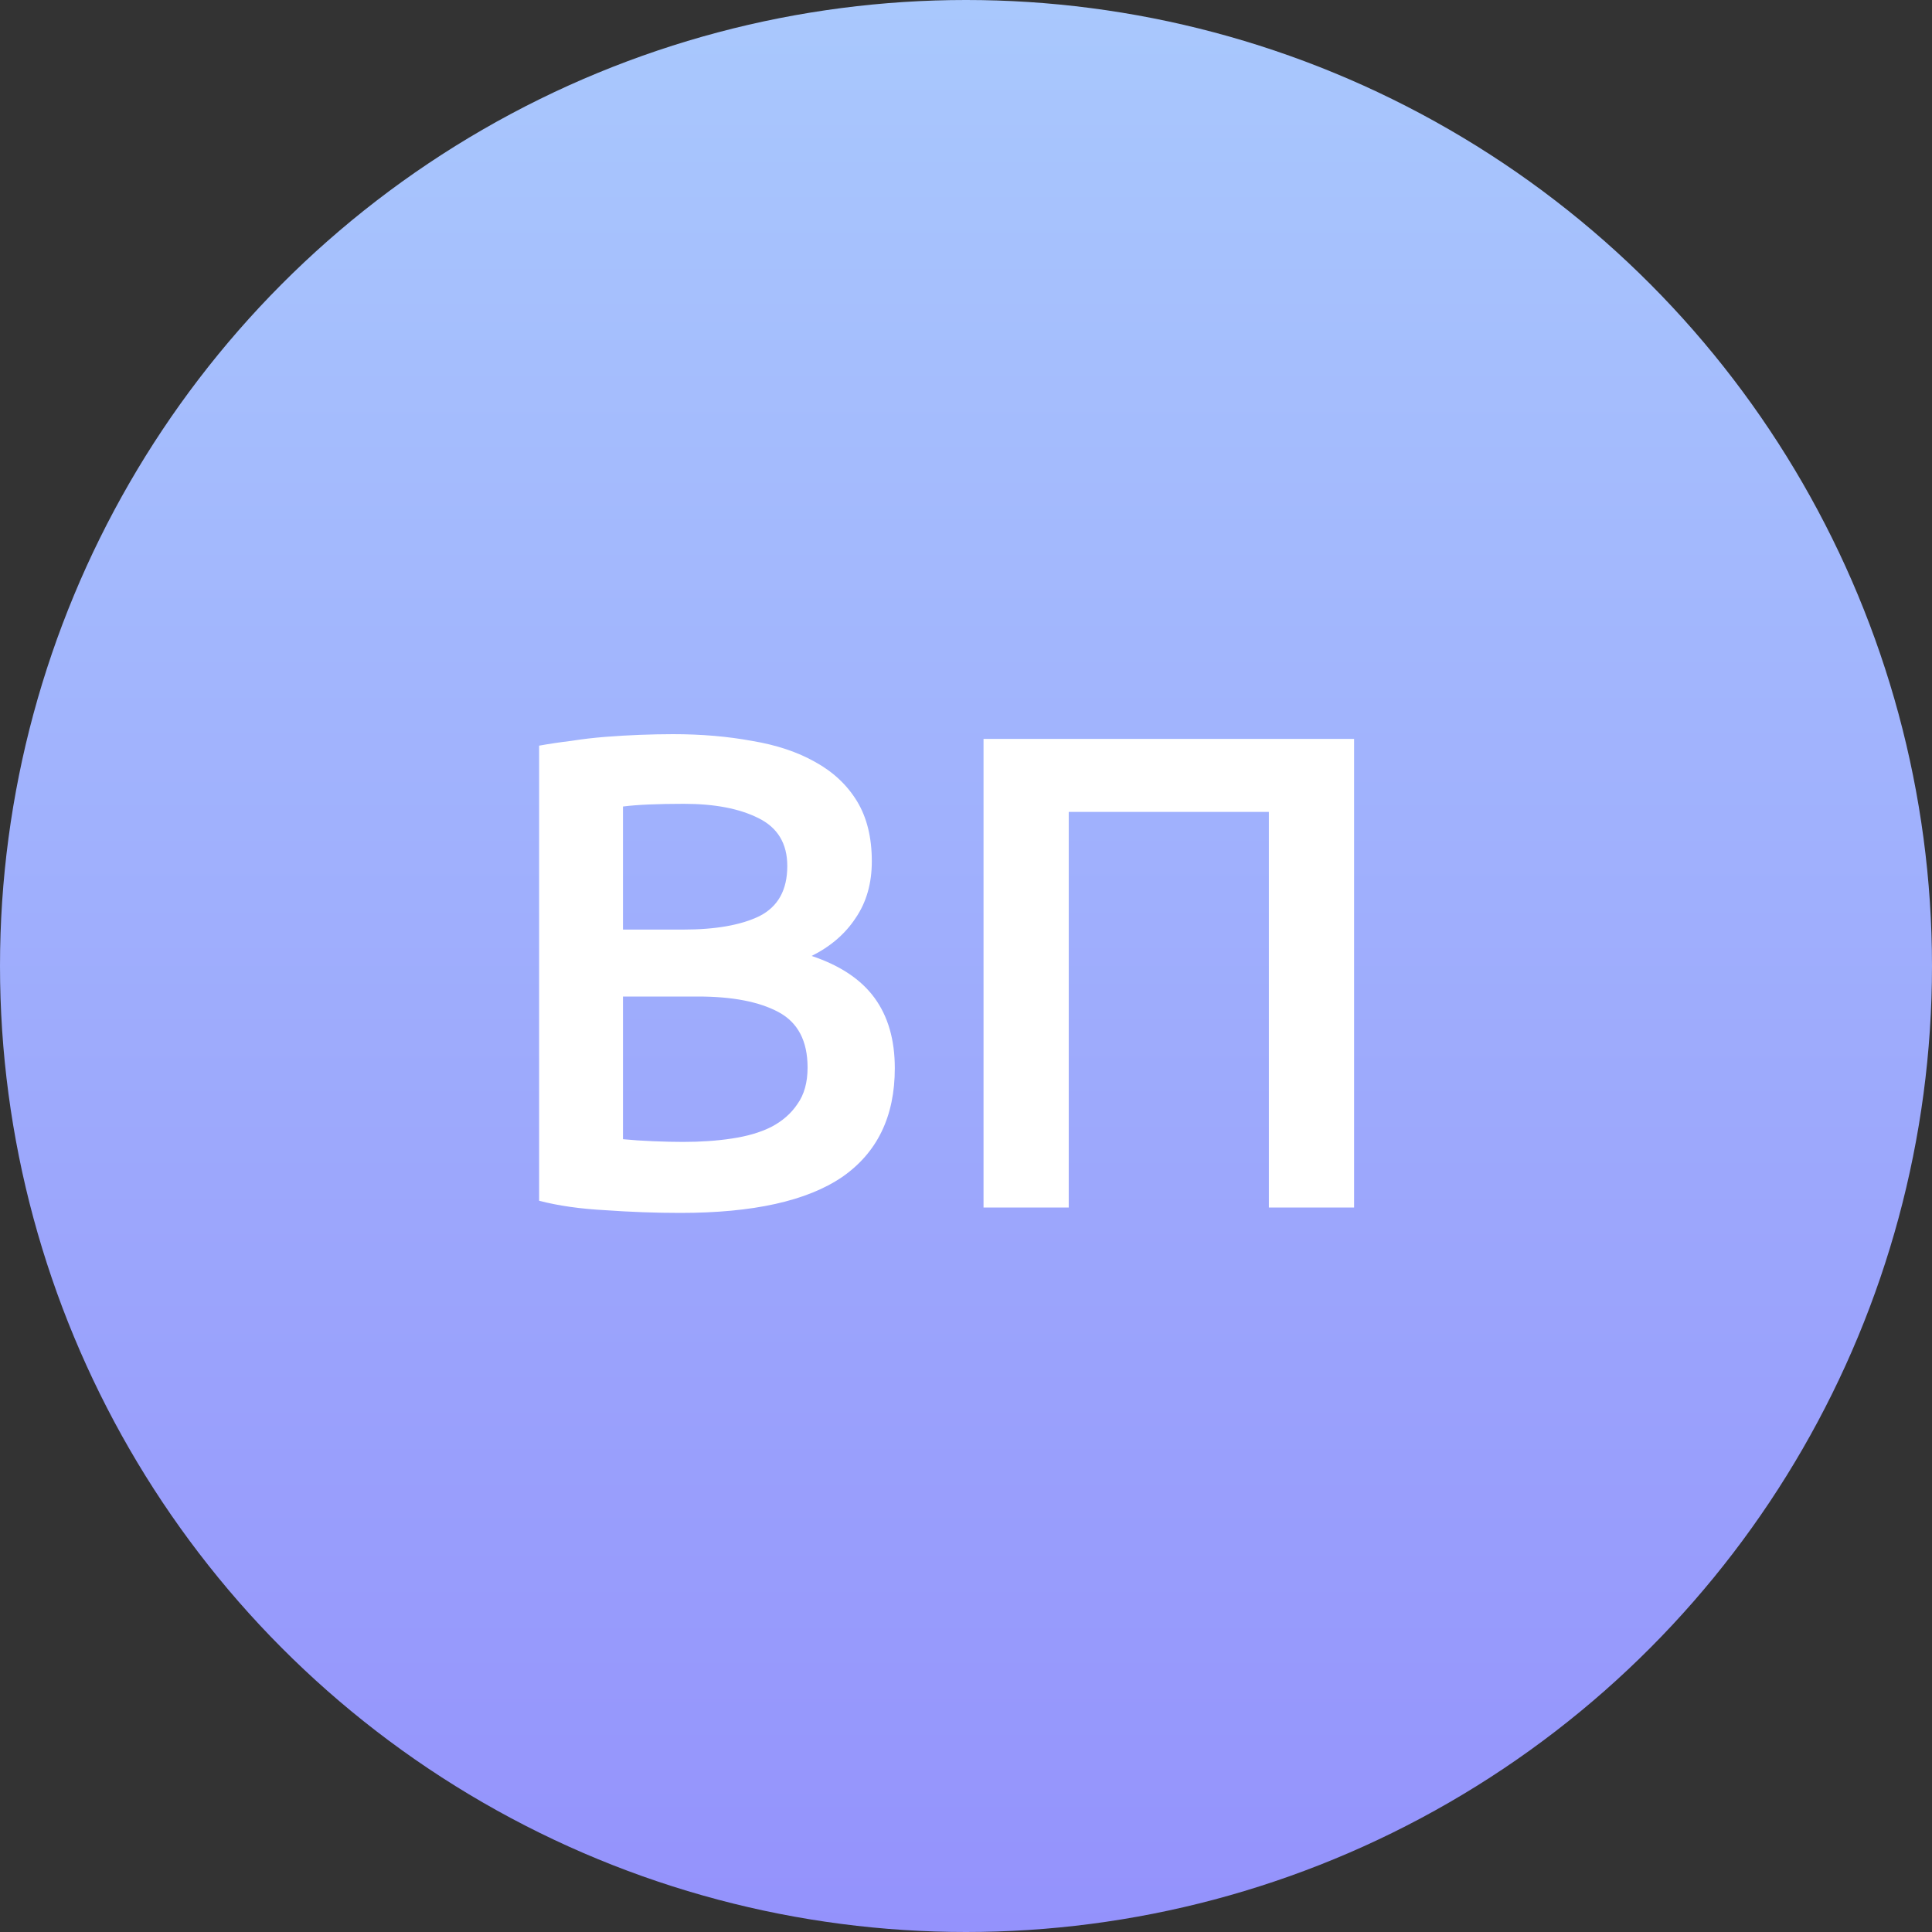 <svg width="40" height="40" viewBox="0 0 40 40" fill="none" xmlns="http://www.w3.org/2000/svg">
<rect x="0" y="0" width="40" height="40" fill="#333333" stroke="none"/>
<circle cx="20" cy="20" r="20" fill="url(#paint0_linear)"/>
<path d="M14.088 25.112C13.575 25.112 13.057 25.093 12.534 25.056C12.011 25.028 11.554 24.963 11.162 24.86V15.438C11.367 15.401 11.587 15.368 11.82 15.34C12.053 15.303 12.291 15.275 12.534 15.256C12.777 15.237 13.015 15.223 13.248 15.214C13.491 15.205 13.719 15.2 13.934 15.2C14.522 15.2 15.068 15.247 15.572 15.34C16.076 15.424 16.51 15.569 16.874 15.774C17.247 15.979 17.537 16.25 17.742 16.586C17.947 16.922 18.05 17.337 18.05 17.832C18.05 18.289 17.938 18.681 17.714 19.008C17.499 19.335 17.196 19.596 16.804 19.792C17.392 19.988 17.826 20.277 18.106 20.66C18.386 21.043 18.526 21.528 18.526 22.116C18.526 23.115 18.162 23.866 17.434 24.37C16.706 24.865 15.591 25.112 14.088 25.112ZM12.898 20.632V23.586C13.094 23.605 13.304 23.619 13.528 23.628C13.752 23.637 13.957 23.642 14.144 23.642C14.508 23.642 14.844 23.619 15.152 23.572C15.469 23.525 15.74 23.446 15.964 23.334C16.197 23.213 16.379 23.054 16.51 22.858C16.65 22.662 16.72 22.41 16.72 22.102C16.72 21.551 16.519 21.169 16.118 20.954C15.717 20.739 15.161 20.632 14.452 20.632H12.898ZM12.898 19.246H14.144C14.816 19.246 15.343 19.153 15.726 18.966C16.109 18.77 16.3 18.425 16.3 17.93C16.3 17.463 16.099 17.132 15.698 16.936C15.306 16.74 14.793 16.642 14.158 16.642C13.887 16.642 13.645 16.647 13.43 16.656C13.225 16.665 13.047 16.679 12.898 16.698V19.246ZM28.035 15.298V25H26.271V16.81H22.127V25H20.363V15.298H28.035Z" fill="white"/>
<defs>
<linearGradient id="paint0_linear" x1="20" y1="0" x2="20" y2="40" gradientUnits="userSpaceOnUse">
<stop stop-color="#A9C8FD"/>
<stop offset="1" stop-color="#9492FC"/>
</linearGradient>
</defs>
</svg>
